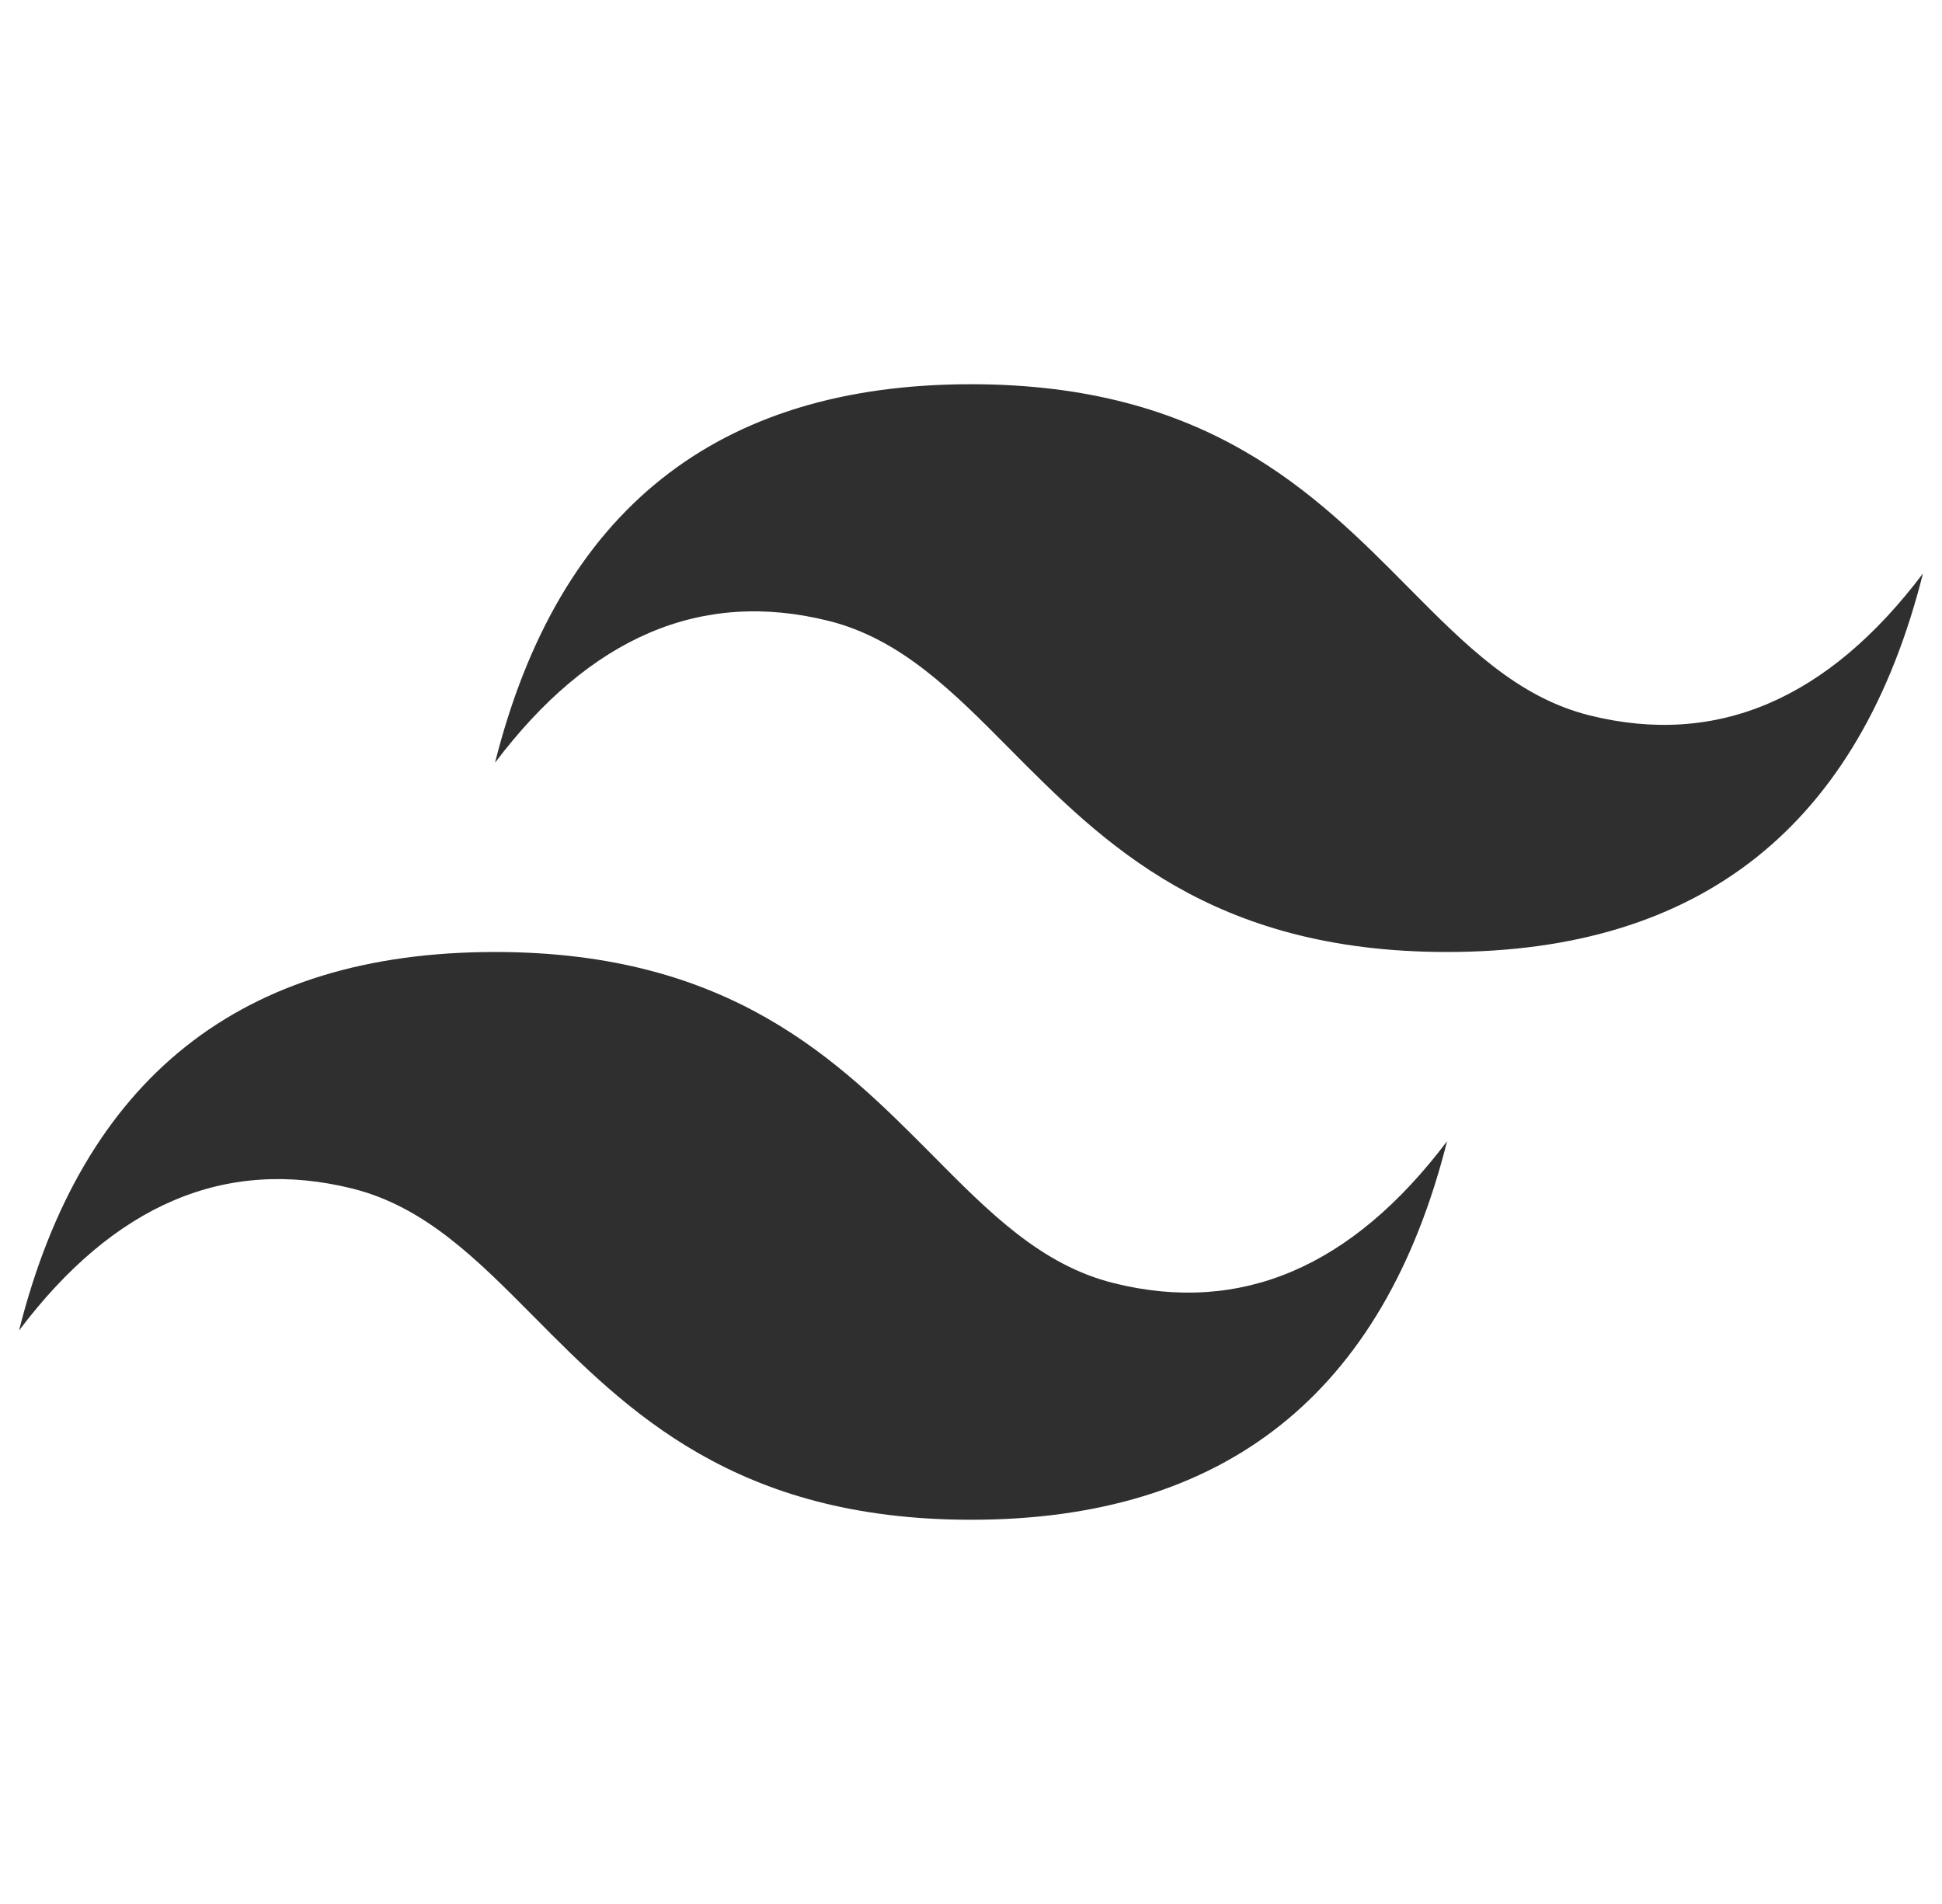 <svg width="51" height="50" viewBox="0 0 51 50" fill="none" xmlns="http://www.w3.org/2000/svg">
<path fill-rule="evenodd" clip-rule="evenodd" d="M25.5 10.09C18.832 10.09 14.668 13.402 13 20.03C15.5 16.718 18.418 15.475 21.75 16.302C23.652 16.775 25.012 18.148 26.515 19.665C28.968 22.137 31.805 25 38 25C44.667 25 48.833 21.688 50.5 15.06C48 18.372 45.085 19.615 41.75 18.788C39.847 18.315 38.487 16.942 36.983 15.425C34.532 12.95 31.698 10.09 25.5 10.09ZM13 25C6.332 25 2.167 28.312 0.5 34.94C3 31.625 5.918 30.385 9.25 31.212C11.152 31.685 12.512 33.057 14.018 34.575C16.468 37.047 19.305 39.91 25.503 39.91C32.17 39.91 36.335 36.597 38.002 29.97C35.502 33.282 32.585 34.525 29.253 33.697C27.35 33.225 25.99 31.852 24.488 30.335C22.032 27.863 19.195 25 13 25Z" fill="#2F2F2F"/>
</svg>
